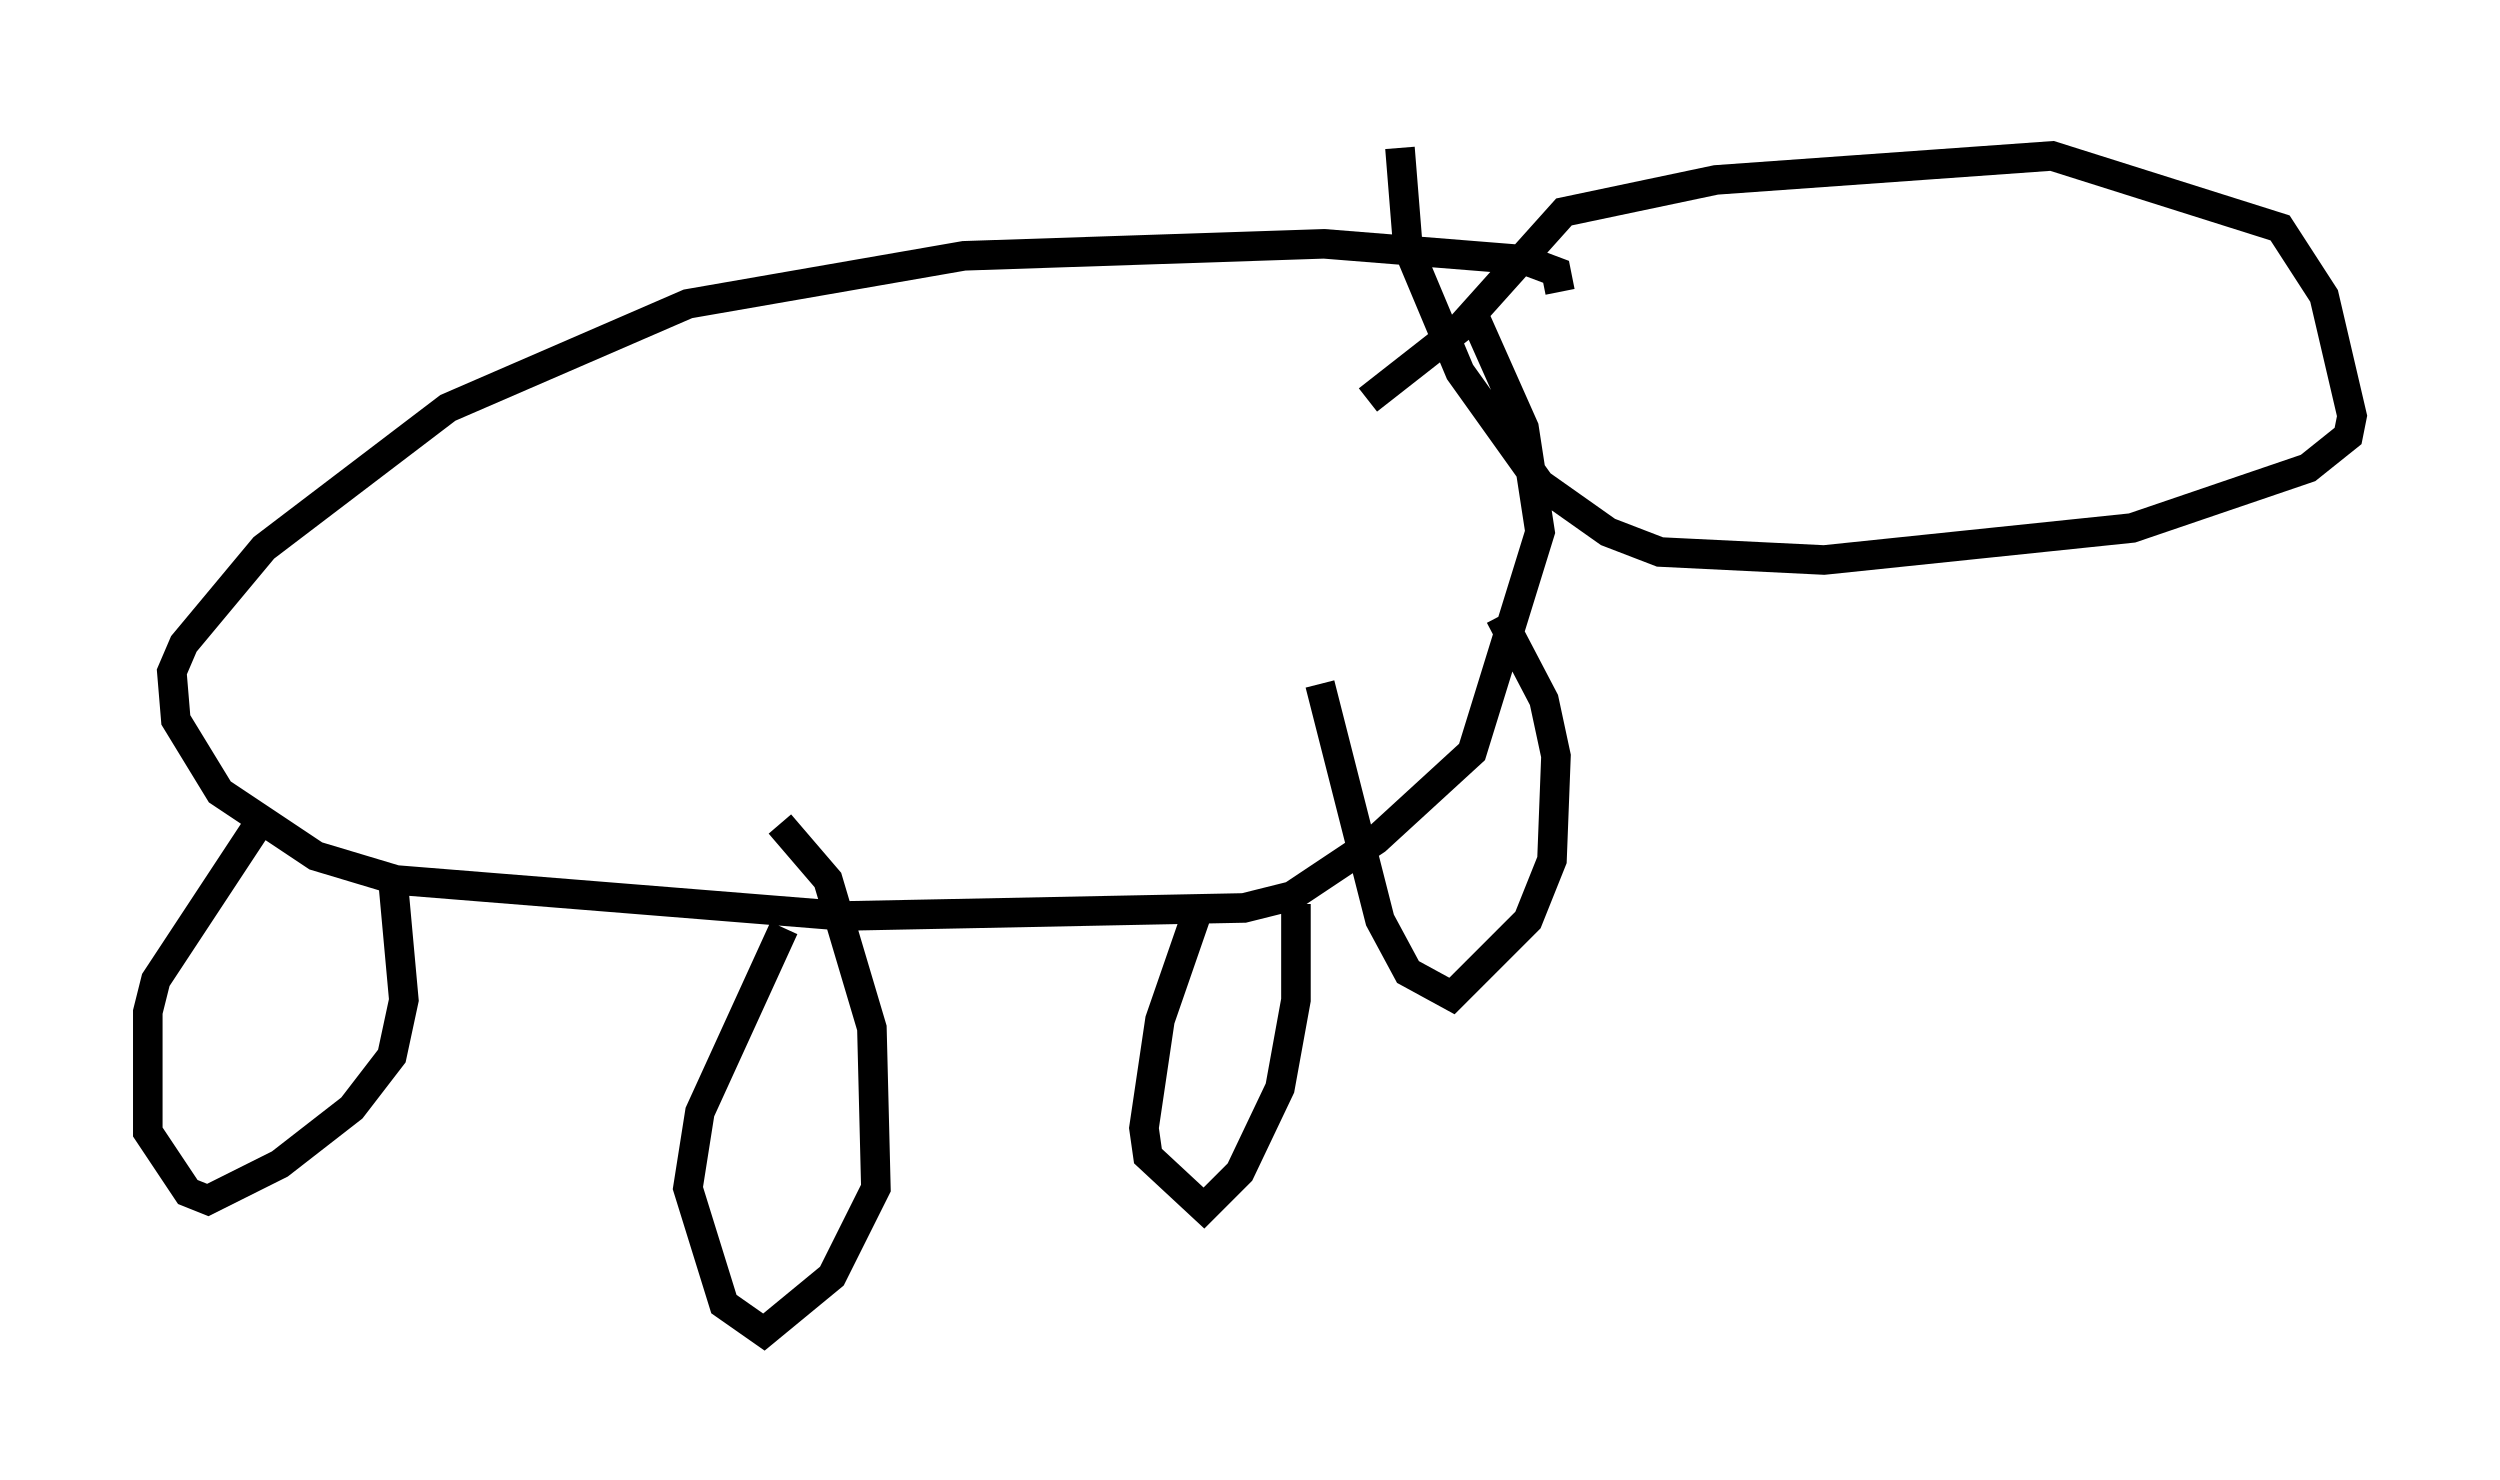 <?xml version="1.0" encoding="utf-8" ?>
<svg baseProfile="full" height="50.054" version="1.1" width="84.559" xmlns="http://www.w3.org/2000/svg" xmlns:ev="http://www.w3.org/2001/xml-events" xmlns:xlink="http://www.w3.org/1999/xlink"><defs /><rect fill="white" height="50.054" width="84.559" x="0" y="0" /><path d="M52.09, 10.683 m0.677, -0.812 l-0.135, -0.677 -1.083, -0.406 l-6.766, -0.541 -12.178, 0.406 l-9.337, 1.624 -8.119, 3.518 l-6.225, 4.736 -2.706, 3.248 l-0.406, 0.947 0.135, 1.624 l1.488, 2.436 3.248, 2.165 l2.706, 0.812 15.155, 1.218 l13.532, -0.271 1.624, -0.406 l2.842, -1.894 3.248, -2.977 l2.3, -7.442 -0.541, -3.518 l-1.624, -3.654 m-41.001, 16.779 l-3.654, 5.548 -0.271, 1.083 l0.0, 4.059 1.353, 2.03 l0.677, 0.271 2.436, -1.218 l2.436, -1.894 1.353, -1.759 l0.406, -1.894 -0.406, -4.465 m13.261, 2.03 l-2.842, 6.225 -0.406, 2.571 l1.218, 3.924 1.353, 0.947 l2.3, -1.894 1.488, -2.977 l-0.135, -5.413 -1.488, -5.007 l-1.624, -1.894 m14.073, 3.112 l-1.218, 3.518 -0.541, 3.654 l0.135, 0.947 1.894, 1.759 l1.218, -1.218 1.353, -2.842 l0.541, -2.977 0.0, -3.248 m0.812, -7.442 l2.03, 7.984 0.947, 1.759 l1.488, 0.812 2.571, -2.571 l0.812, -2.03 0.135, -3.518 l-0.406, -1.894 -1.488, -2.842 m-3.383, -15.832 l0.271, 3.383 1.759, 4.195 l2.706, 3.789 2.3, 1.624 l1.759, 0.677 5.548, 0.271 l10.419, -1.083 5.954, -2.03 l1.353, -1.083 0.135, -0.677 l-0.947, -4.059 -1.488, -2.3 l-7.713, -2.436 -11.367, 0.812 l-5.142, 1.083 -3.518, 3.924 l-3.112, 2.436 " fill="none" stroke="black" stroke-width="1" /></svg>